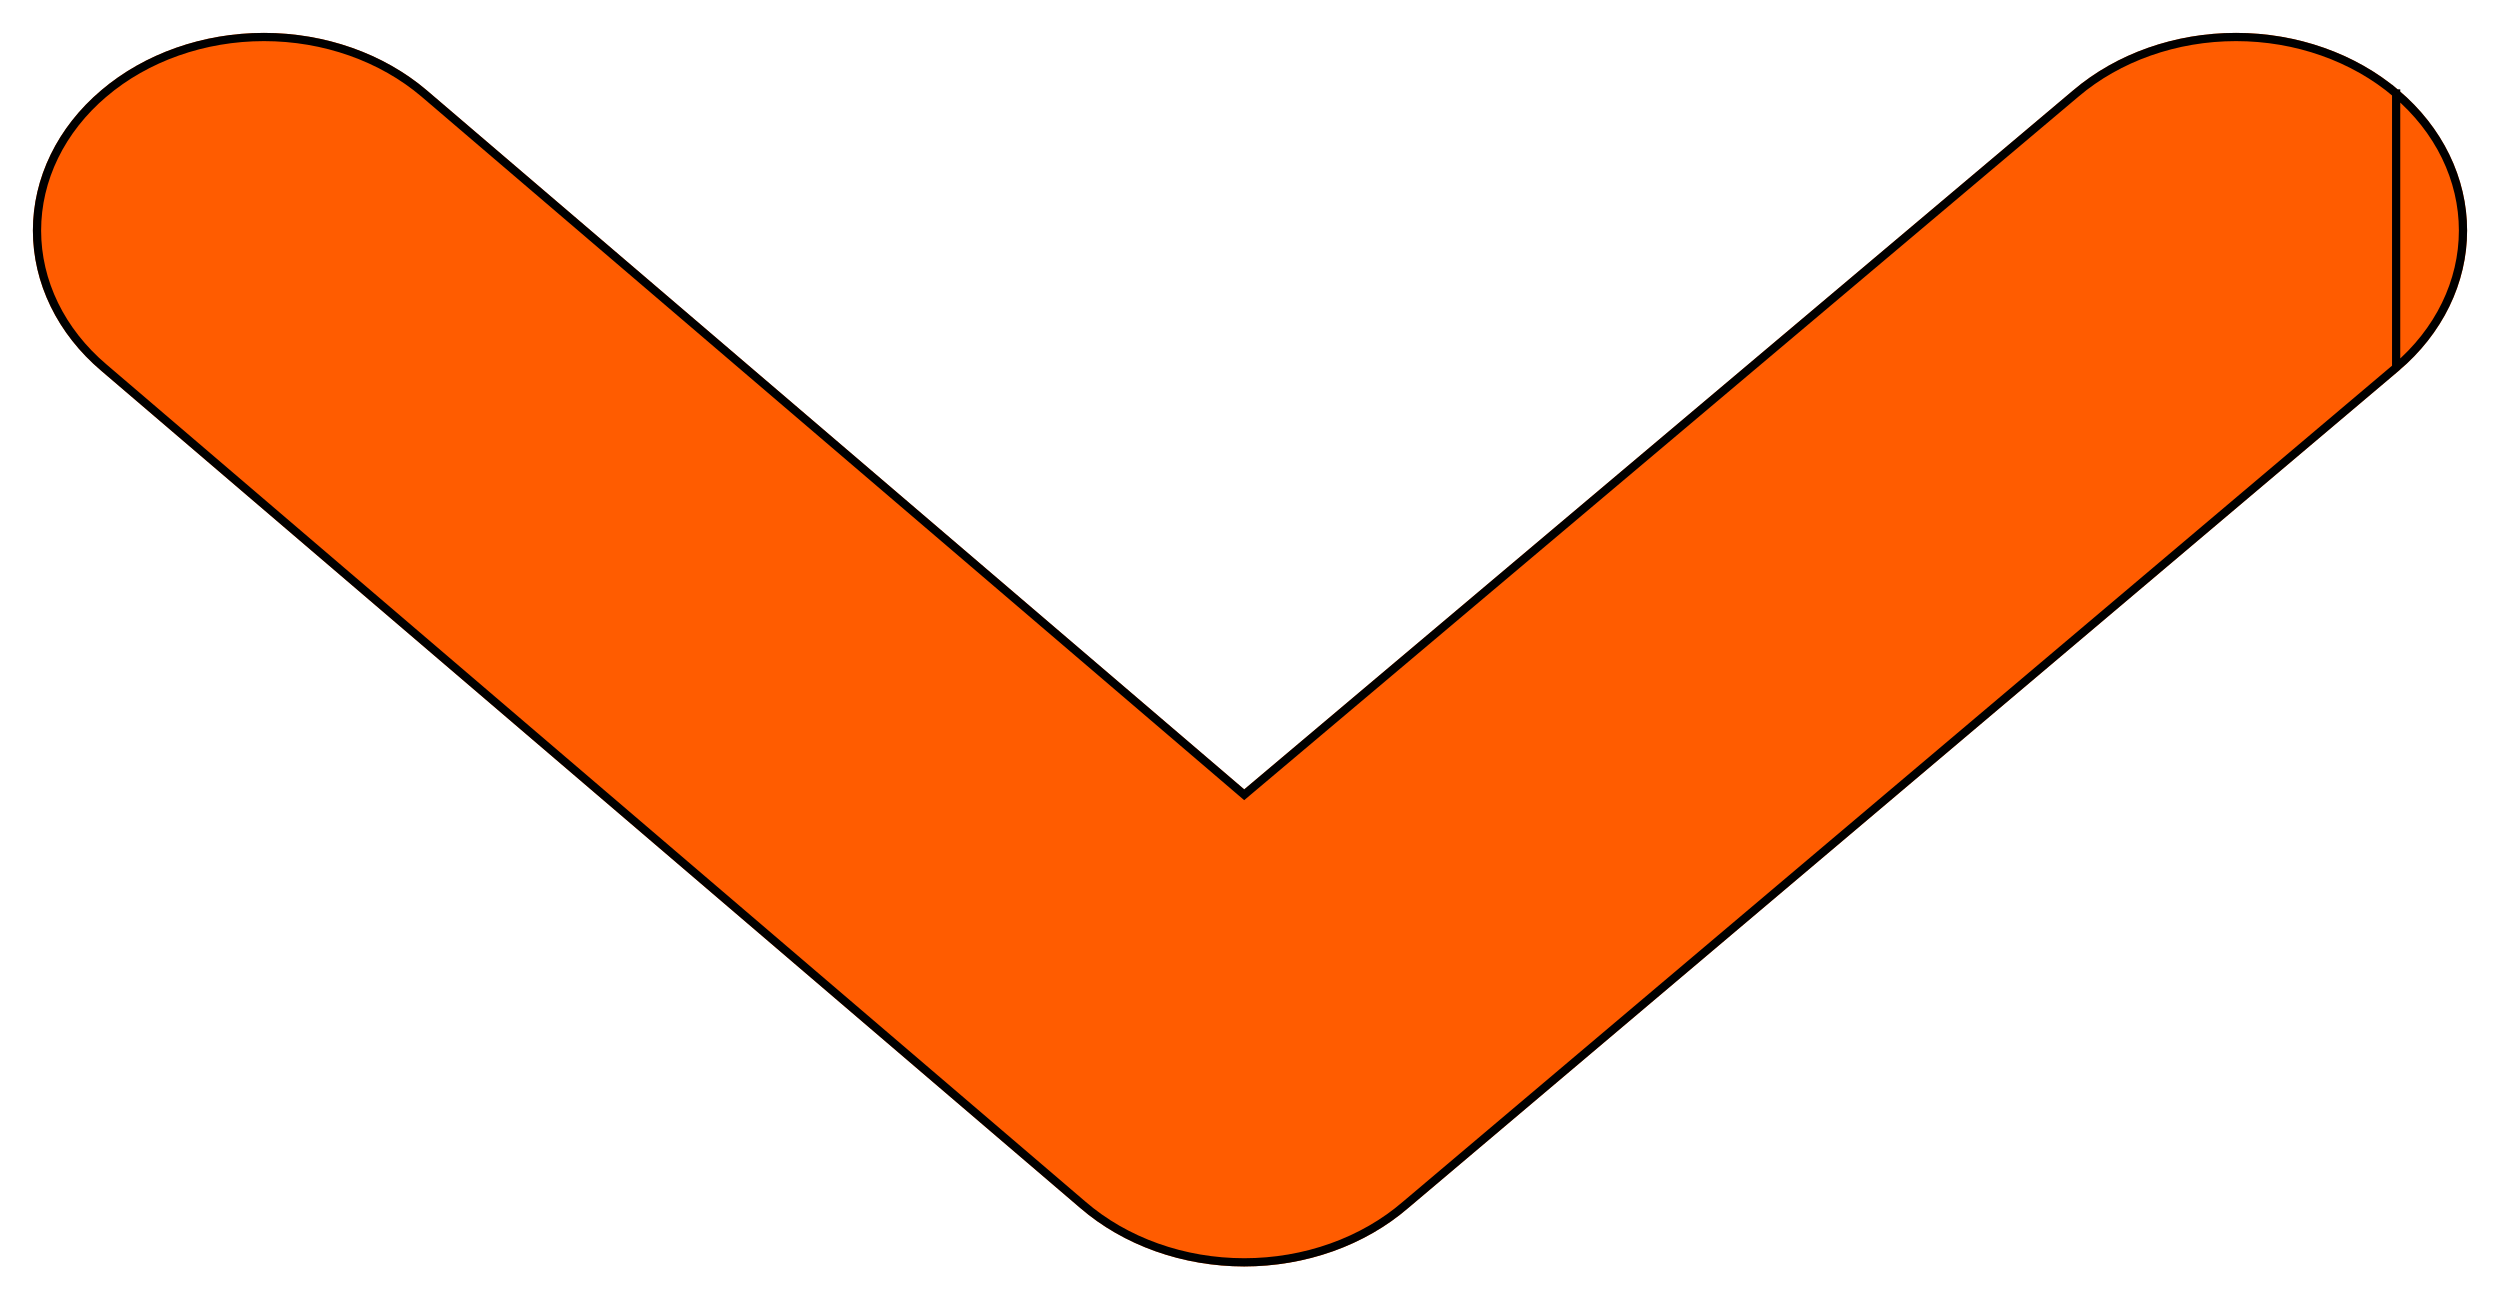 <svg width="304" height="158" viewBox="0 0 304 158" fill="none" xmlns="http://www.w3.org/2000/svg">
<g filter="url(#filter0_d_4_2)">
<path d="M291.694 6.983C286.433 2.51 279.316 0 271.898 0C264.48 0 257.363 2.51 252.102 6.983L151.298 91.989L51.898 6.983C46.636 2.51 39.52 0 32.102 0C24.683 0 17.567 2.51 12.306 6.983C9.674 9.215 7.585 11.871 6.159 14.797C4.734 17.724 4 20.862 4 24.032C4 27.202 4.734 30.341 6.159 33.267C7.585 36.193 9.674 38.849 12.306 41.081L131.362 142.897C133.972 145.148 137.078 146.934 140.499 148.153C143.921 149.372 147.591 150 151.298 150C155.005 150 158.675 149.372 162.097 148.153C165.518 146.934 168.624 145.148 171.234 142.897L291.694 41.081C294.326 38.849 296.415 36.193 297.84 33.267C299.266 30.341 300 27.202 300 24.032C300 20.862 299.266 17.724 297.84 14.797C296.415 11.871 294.326 9.215 291.694 6.983Z" fill="#FF5C00"/>
<path d="M291.371 7.364L291.37 7.364C286.207 2.974 279.207 0.5 271.898 0.5C264.589 0.5 257.59 2.974 252.426 7.364L252.425 7.365L151.62 92.371L151.296 92.645L150.973 92.369L51.574 7.364C51.574 7.364 51.573 7.363 51.573 7.363C46.41 2.974 39.41 0.5 32.102 0.5C24.793 0.5 17.793 2.974 12.63 7.364L12.629 7.364C10.047 9.554 8.002 12.156 6.609 15.016C5.216 17.876 4.5 20.94 4.5 24.032C4.5 27.124 5.216 30.188 6.609 33.048C8.002 35.908 10.047 38.51 12.629 40.7L12.631 40.701L131.687 142.517L131.688 142.518C134.249 144.727 137.3 146.483 140.667 147.682C144.034 148.882 147.647 149.5 151.298 149.5C154.949 149.5 158.562 148.882 161.929 147.682C165.296 146.483 168.347 144.727 170.908 142.518L170.911 142.515L291.371 40.7V7.364ZM291.371 7.364C293.953 9.554 295.998 12.156 297.391 15.016C298.784 17.876 299.5 20.94 299.5 24.032C299.5 27.124 298.784 30.188 297.391 33.048C295.998 35.908 293.953 38.509 291.371 40.7L291.371 7.364Z" stroke="black"/>
</g>
<defs>
<filter id="filter0_d_4_2" x="0" y="0" width="304" height="158" filterUnits="userSpaceOnUse" color-interpolation-filters="sRGB">
<feFlood flood-opacity="0" result="BackgroundImageFix"/>
<feColorMatrix in="SourceAlpha" type="matrix" values="0 0 0 0 0 0 0 0 0 0 0 0 0 0 0 0 0 0 127 0" result="hardAlpha"/>
<feOffset dy="4"/>
<feGaussianBlur stdDeviation="2"/>
<feComposite in2="hardAlpha" operator="out"/>
<feColorMatrix type="matrix" values="0 0 0 0 0 0 0 0 0 0 0 0 0 0 0 0 0 0 0.25 0"/>
<feBlend mode="normal" in2="BackgroundImageFix" result="effect1_dropShadow_4_2"/>
<feBlend mode="normal" in="SourceGraphic" in2="effect1_dropShadow_4_2" result="shape"/>
</filter>
</defs>
</svg>
